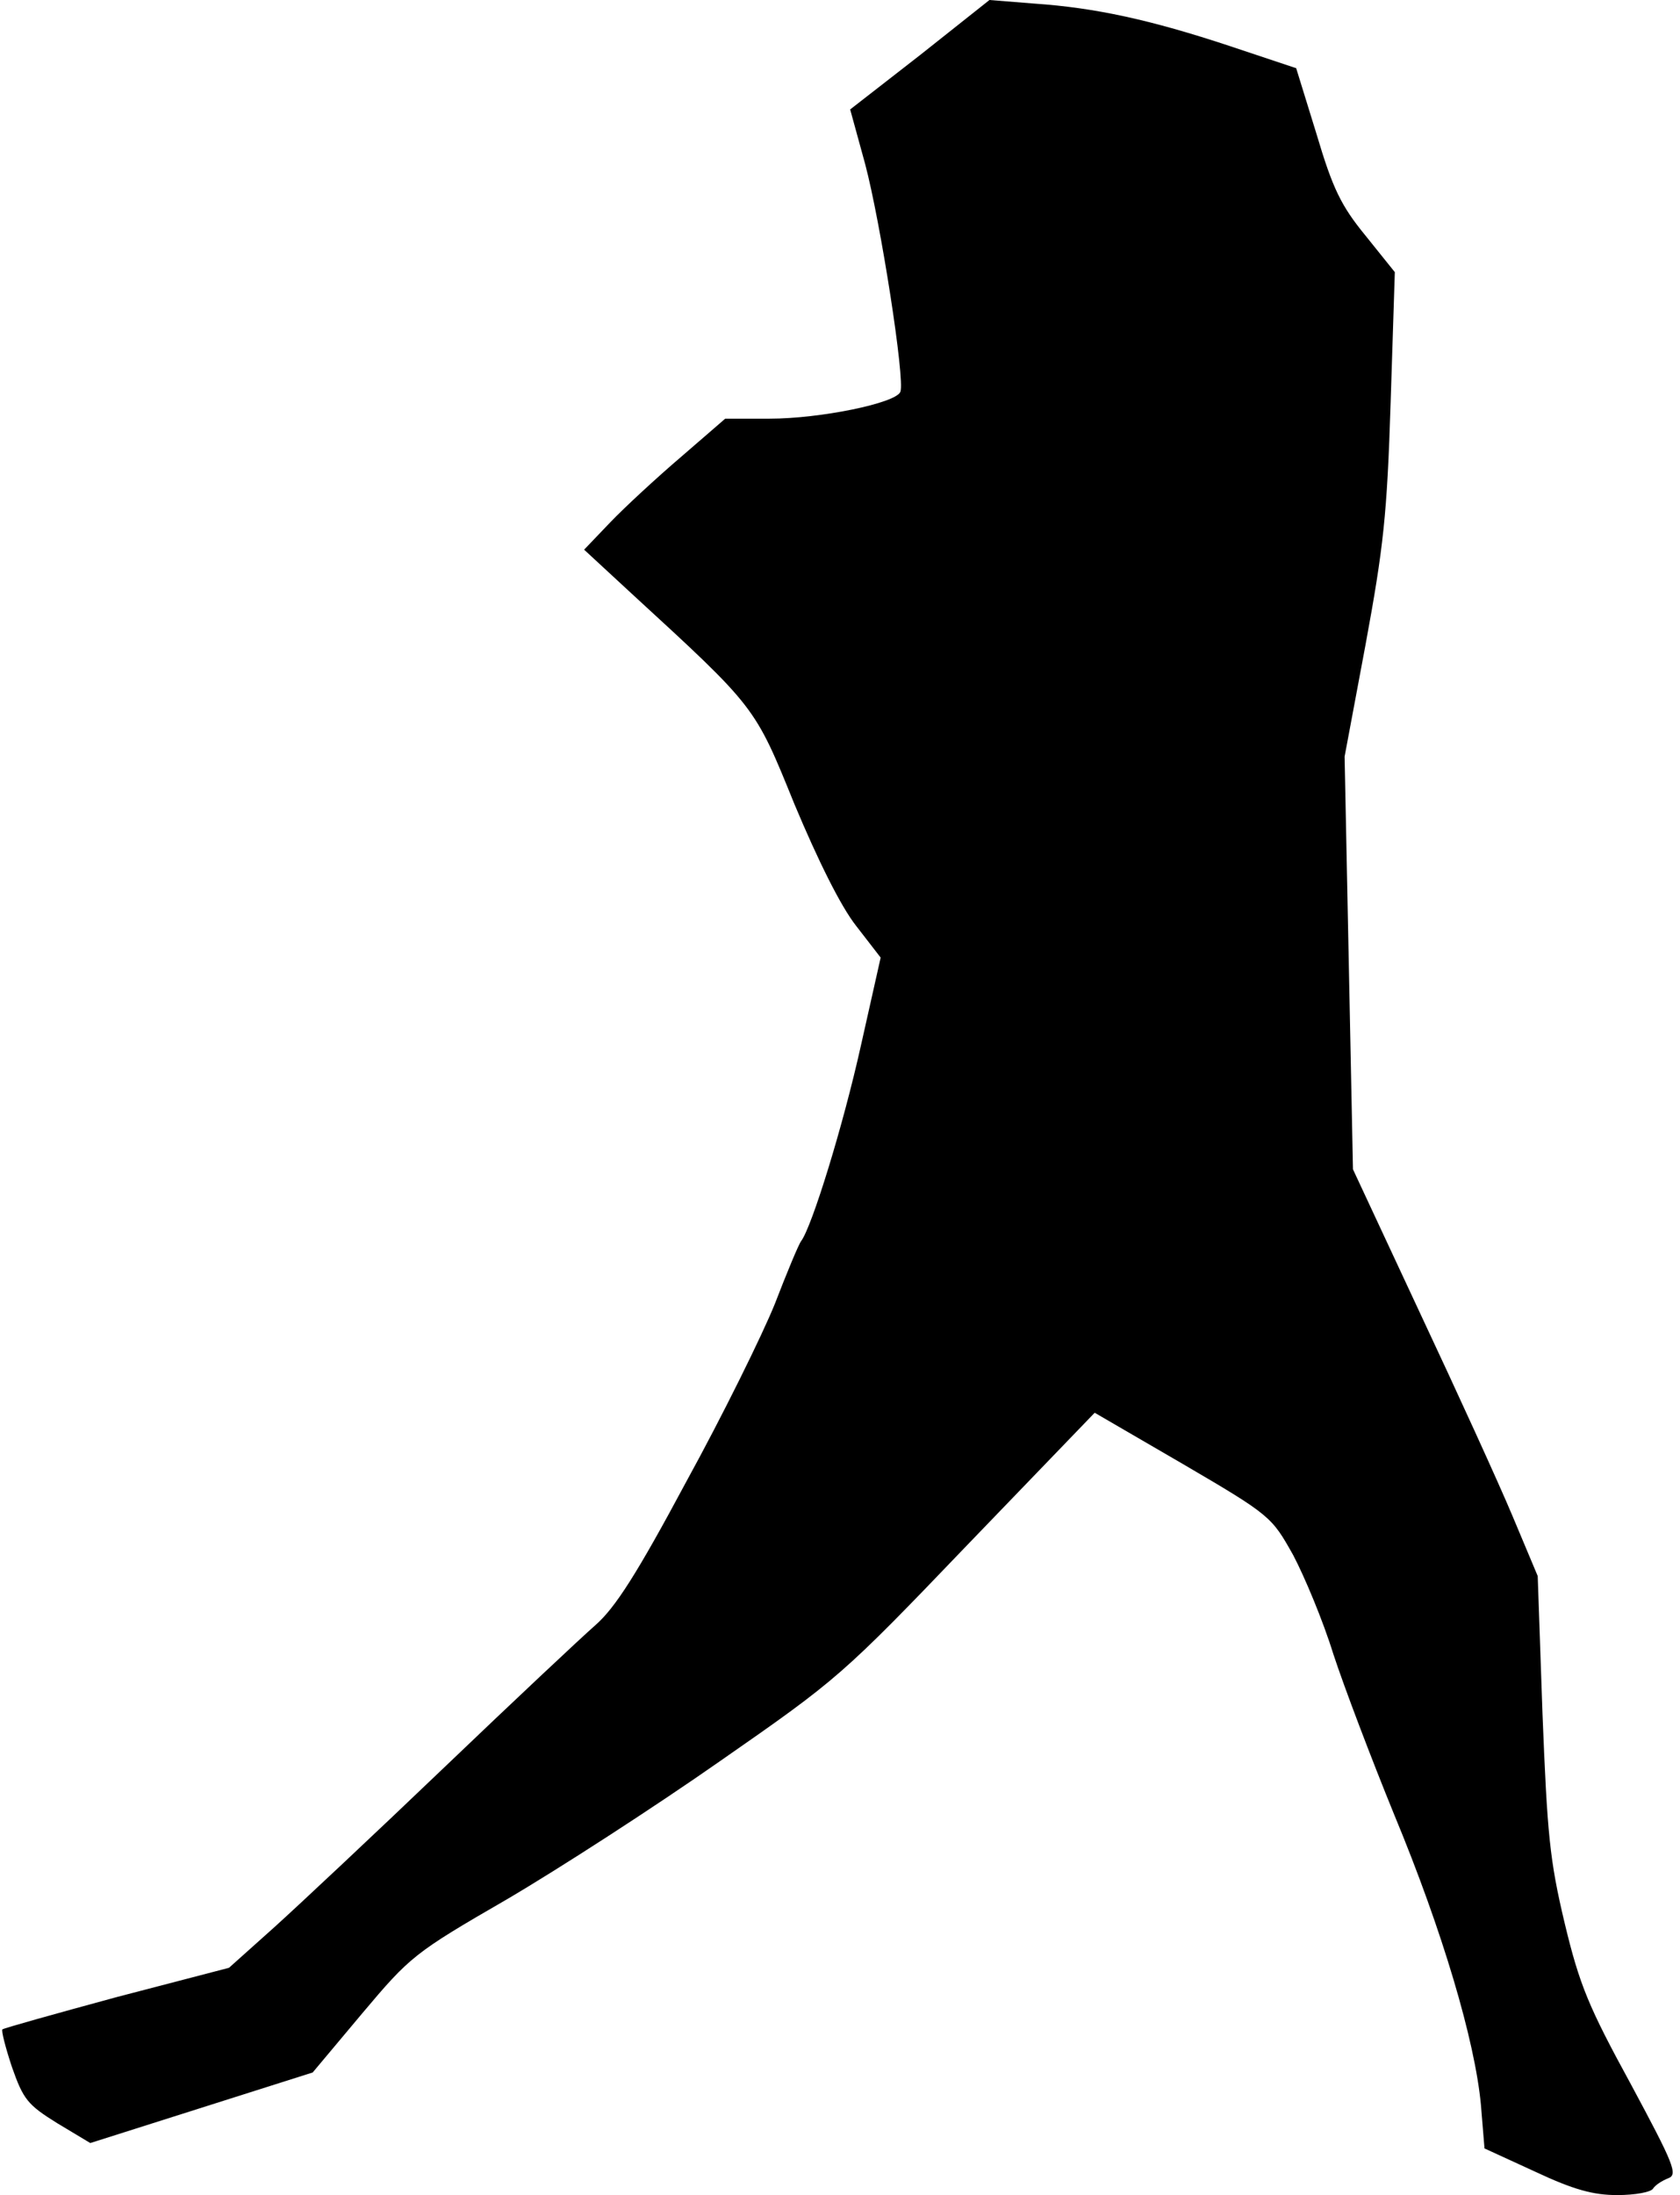 <?xml version="1.0" standalone="no"?>
<!DOCTYPE svg PUBLIC "-//W3C//DTD SVG 20010904//EN"
 "http://www.w3.org/TR/2001/REC-SVG-20010904/DTD/svg10.dtd">
<svg version="1.0" xmlns="http://www.w3.org/2000/svg"
 width="281pt" height="367pt" viewBox="0 0 281 367"
 preserveAspectRatio="xMidYMid meet">
<g transform="translate(0,367) scale(0.1,-0.1)"
fill="#000000" stroke="none">
<path fill="#000000" stroke="none" d="M1539 3578 l-117 -91 25 -91 c26 -98
67 -361 59 -381 -7 -19 -134 -45 -219 -45 l-74 0 -74 -64 c-41 -35 -94 -84
-118 -109 l-44 -46 79 -73 c209 -192 206 -188 273 -353 39 -93 77 -170 103
-203 l41 -53 -33 -147 c-30 -135 -82 -303 -100 -327 -4 -5 -24 -53 -44 -105
-21 -52 -87 -186 -148 -297 -83 -155 -119 -211 -152 -240 -24 -21 -138 -128
-253 -238 -115 -110 -243 -230 -284 -267 l-76 -68 -188 -49 c-103 -28 -189
-52 -191 -54 -2 -2 5 -30 16 -63 19 -54 26 -63 76 -94 l55 -33 186 59 186 59
83 99 c80 95 87 101 241 190 87 51 248 155 358 232 197 137 204 143 413 361
l213 221 148 -86 c147 -86 148 -88 184 -152 19 -36 50 -110 67 -165 18 -55 64
-176 102 -269 81 -195 135 -378 145 -485 l6 -73 85 -39 c64 -30 97 -39 137
-39 30 0 57 5 60 11 4 6 15 13 25 17 17 6 10 23 -62 157 -71 130 -86 166 -111
270 -25 105 -29 148 -37 350 l-8 230 -42 100 c-23 55 -93 208 -155 340 l-112
240 -7 345 -7 345 35 187 c30 163 36 216 42 405 l7 218 -49 61 c-41 50 -55 79
-82 170 l-34 110 -111 37 c-133 44 -225 64 -327 71 l-75 6 -116 -92z"/>
</g>
</svg>
